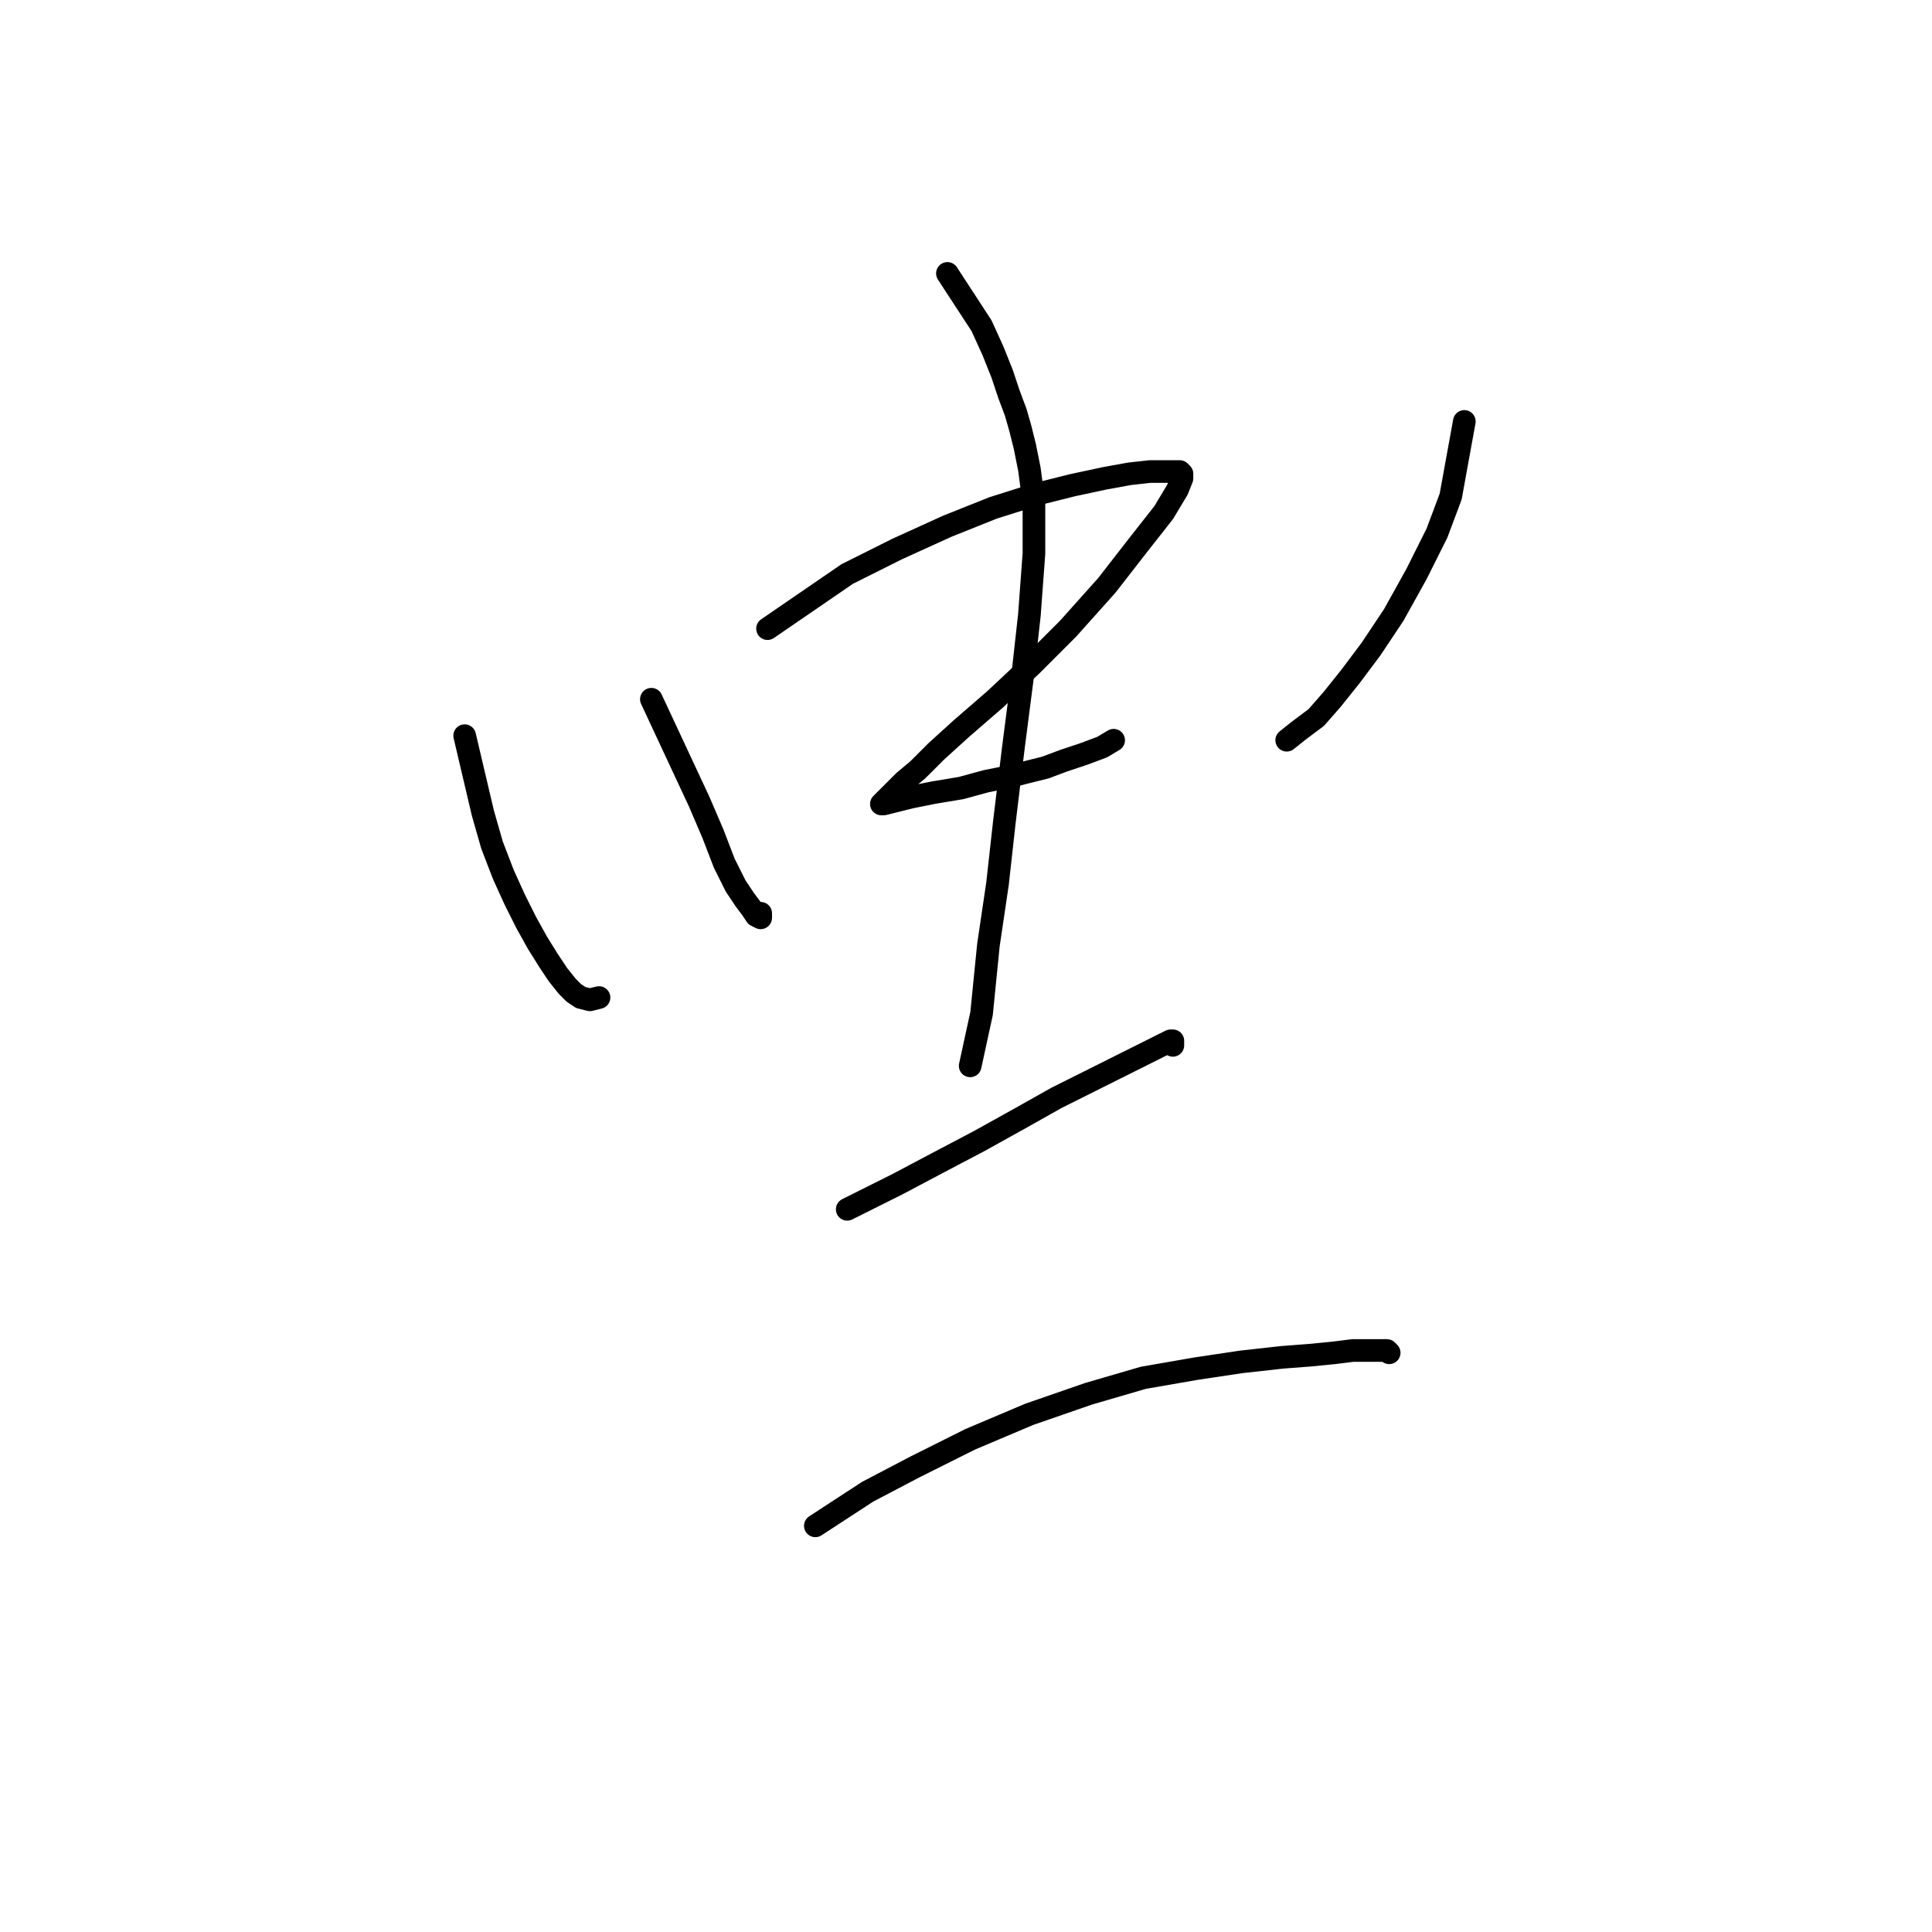 <?xml version="1.0" standalone="no"?>
    <svg width="256" height="256" xmlns="http://www.w3.org/2000/svg" version="1.1">
    <polyline stroke="black" stroke-width="3" stroke-linecap="round" fill="transparent" stroke-linejoin="round" points="61.57 97.48 63.984 107.739 65.191 111.963 66.699 115.886 68.208 119.205 69.717 122.222 71.225 124.938 72.734 127.352 73.941 129.162 75.148 130.671 76.053 131.576 76.958 132.179 78.165 132.481 79.372 132.179 79.372 132.179 " />
        <polyline stroke="black" stroke-width="3" stroke-linecap="round" fill="transparent" stroke-linejoin="round" points="86.312 92.652 90.536 101.704 92.648 106.23 94.459 110.455 95.968 114.377 97.476 117.395 98.683 119.205 99.588 120.412 100.192 121.317 100.795 121.619 100.795 121.317 100.795 121.015 100.795 121.015 " />
        <polyline stroke="black" stroke-width="3" stroke-linecap="round" fill="transparent" stroke-linejoin="round" points="101.701 83.299 112.261 76.057 118.899 72.738 125.538 69.72 131.572 67.307 137.305 65.496 142.133 64.289 146.357 63.384 149.676 62.781 152.392 62.479 154.202 62.479 155.409 62.479 156.315 62.479 156.616 62.781 156.616 63.384 156.013 64.893 154.202 67.91 150.883 72.134 146.659 77.566 141.529 83.299 136.702 88.126 131.874 92.652 127.348 96.575 124.029 99.592 121.615 102.006 119.805 103.515 118.598 104.722 117.692 105.627 117.089 106.23 116.787 106.532 117.089 106.532 118.296 106.23 120.71 105.627 123.727 105.023 127.348 104.42 130.667 103.515 133.684 102.911 136.098 102.308 138.512 101.704 140.926 100.799 143.642 99.894 146.055 98.989 147.564 98.084 147.564 98.084 " />
        <polyline stroke="black" stroke-width="3" stroke-linecap="round" fill="transparent" stroke-linejoin="round" points="194.031 55.841 192.221 65.798 190.41 70.626 187.695 76.057 184.678 81.488 181.66 86.014 178.945 89.635 176.531 92.652 174.419 95.066 172.005 96.877 170.496 98.084 170.496 98.084 " />
        <polyline stroke="black" stroke-width="3" stroke-linecap="round" fill="transparent" stroke-linejoin="round" points="125.538 36.228 130.064 43.168 131.572 46.487 132.779 49.504 133.684 52.22 134.59 54.634 135.193 56.746 135.797 59.16 136.4 62.177 137.003 66.703 137.003 73.341 136.4 81.488 135.495 89.635 134.288 98.989 133.081 108.946 132.176 117.093 130.969 125.24 130.064 134.292 128.555 141.232 128.555 141.232 " />
        <polyline stroke="black" stroke-width="3" stroke-linecap="round" fill="transparent" stroke-linejoin="round" points="112.261 160.241 118.899 156.922 124.029 154.206 129.762 151.189 135.193 148.171 140.021 145.456 144.245 143.344 147.866 141.533 150.28 140.326 152.09 139.421 153.297 138.818 154.504 138.214 155.108 137.912 155.409 137.912 155.409 138.214 155.409 138.516 155.409 138.516 " />
        <polyline stroke="black" stroke-width="3" stroke-linecap="round" fill="transparent" stroke-linejoin="round" points="108.037 202.182 114.977 197.656 121.313 194.337 128.555 190.716 136.4 187.397 144.245 184.681 151.487 182.569 158.427 181.362 164.461 180.457 169.893 179.854 173.815 179.552 176.832 179.25 179.246 178.948 180.755 178.948 181.962 178.948 182.867 178.948 183.471 178.948 183.772 178.948 184.074 179.25 184.074 179.25 " />
        </svg>